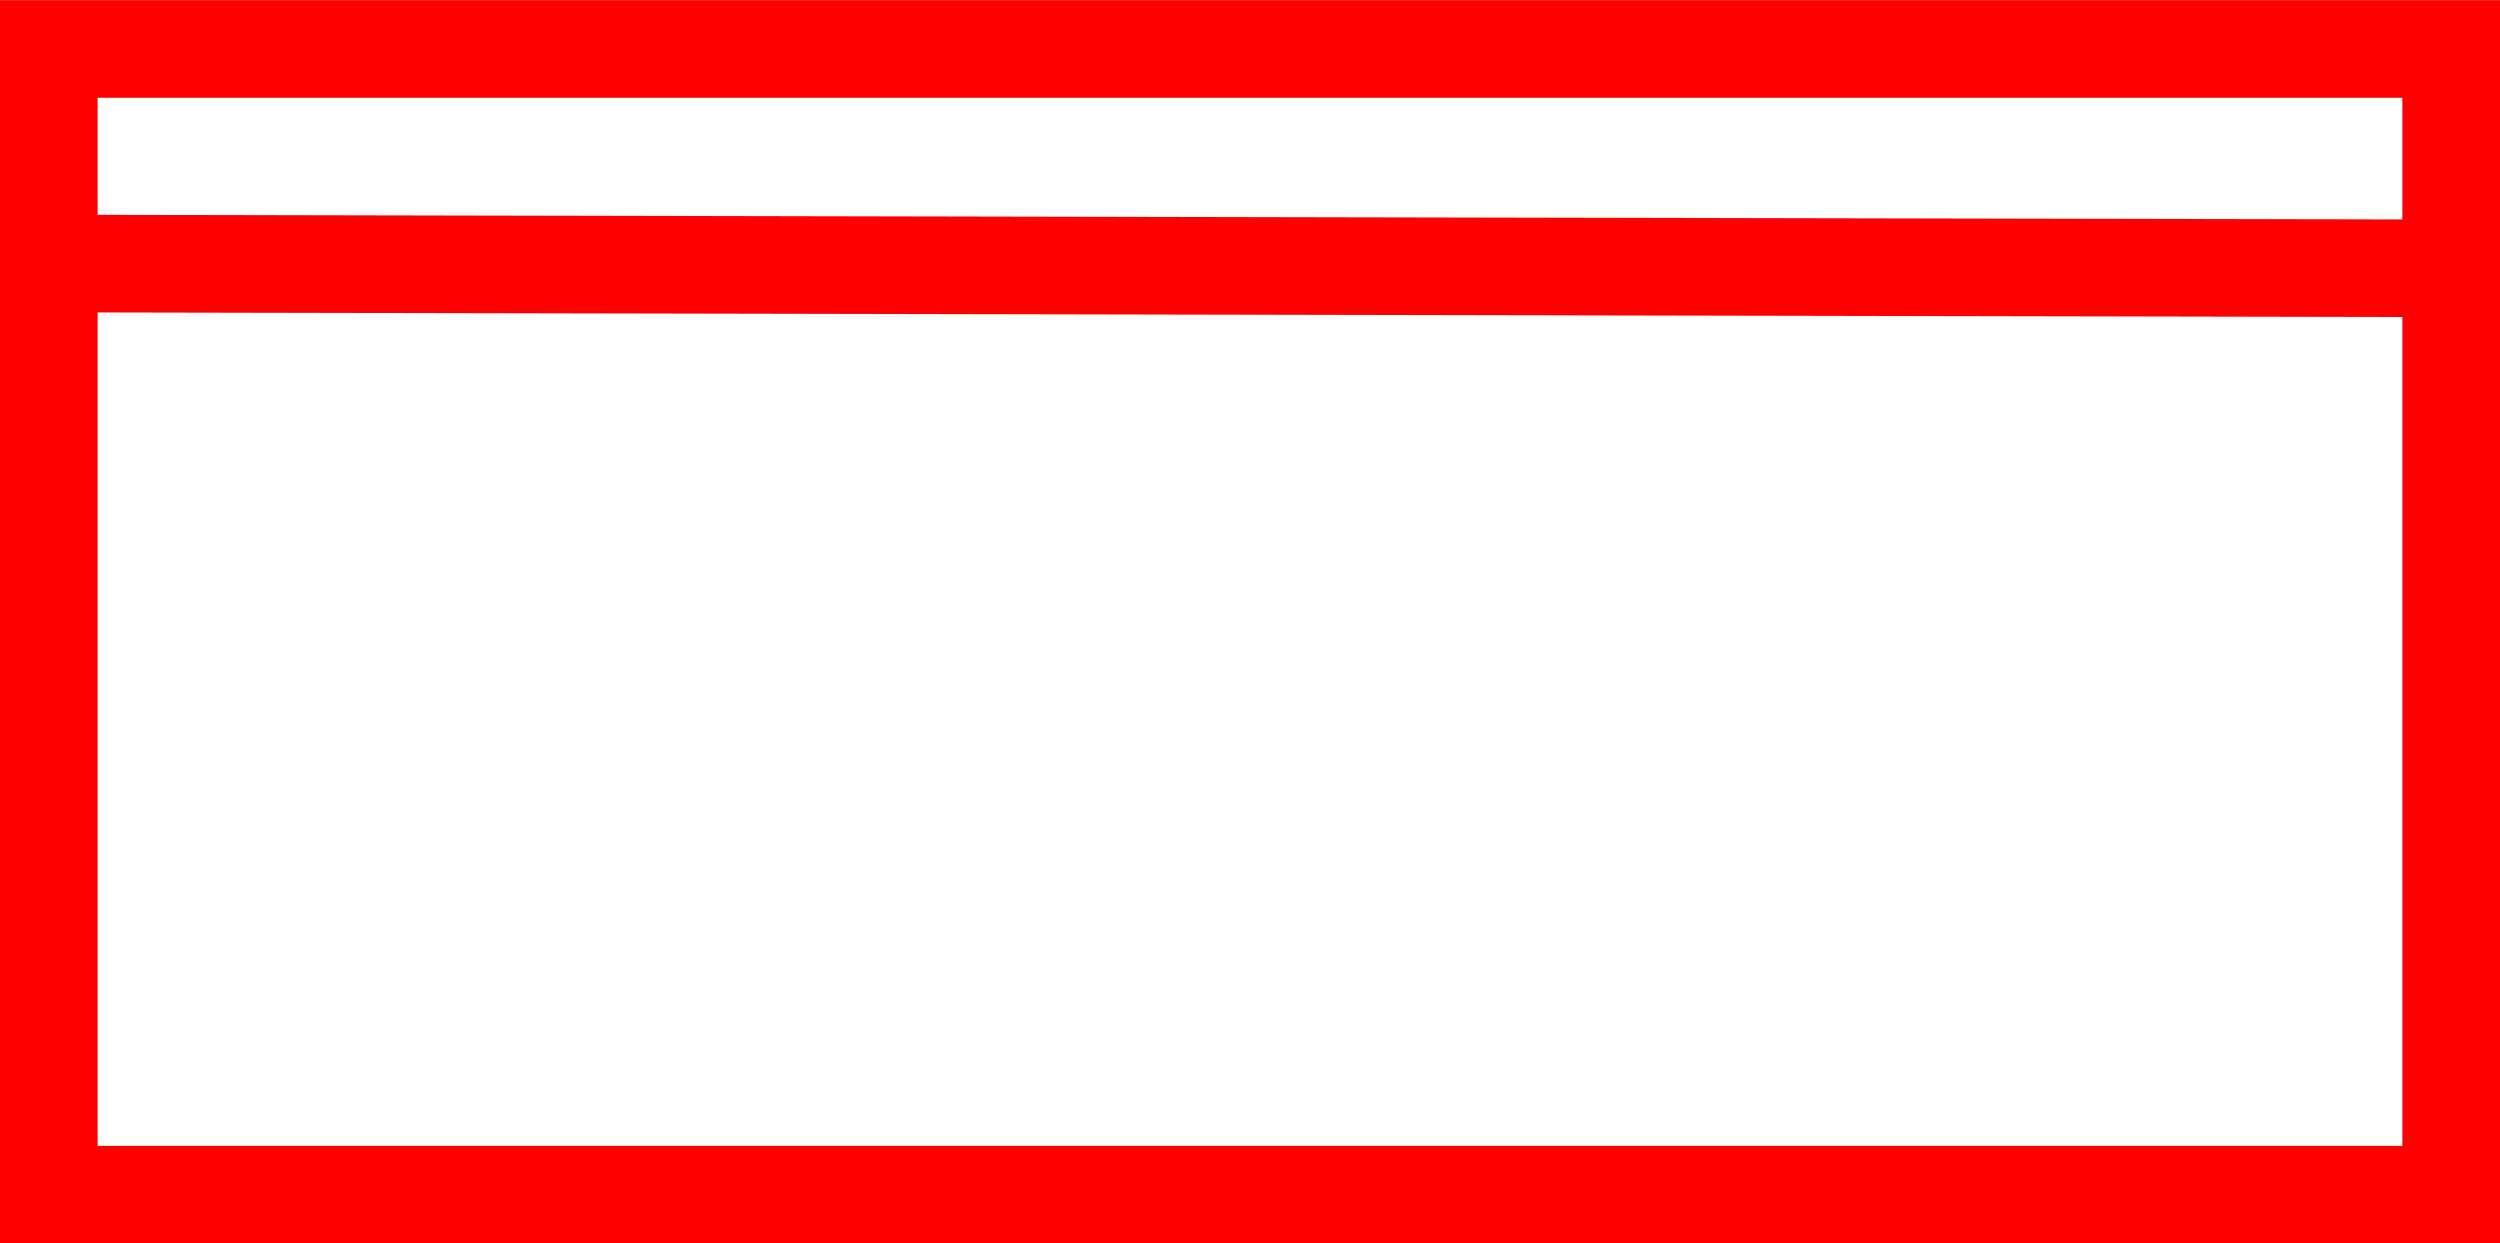 <svg xmlns="http://www.w3.org/2000/svg" width="51.223" height="25.476" viewBox="0 0 51.223 25.476">
  <g id="_030014" data-name="030014" transform="translate(-387.97 -265.521)">
    <g id="组_586" data-name="组 586" transform="translate(0 -1163)">
      <g id="组_585" data-name="组 585">
        <path id="路径_236" data-name="路径 236" d="M439.193,1454H387.97v-25.476h51.223Zm-49.223-2h47.223v-21.476H389.97Z" fill="red"/>
      </g>
    </g>
    <g id="组_588" data-name="组 588" transform="translate(0 -1163)">
      <g id="组_587" data-name="组 587">
        <rect id="矩形_196" data-name="矩形 196" width="2" height="49.223" transform="translate(388.968 1434.921) rotate(-89.886)" fill="red"/>
      </g>
    </g>
  </g>
</svg>

